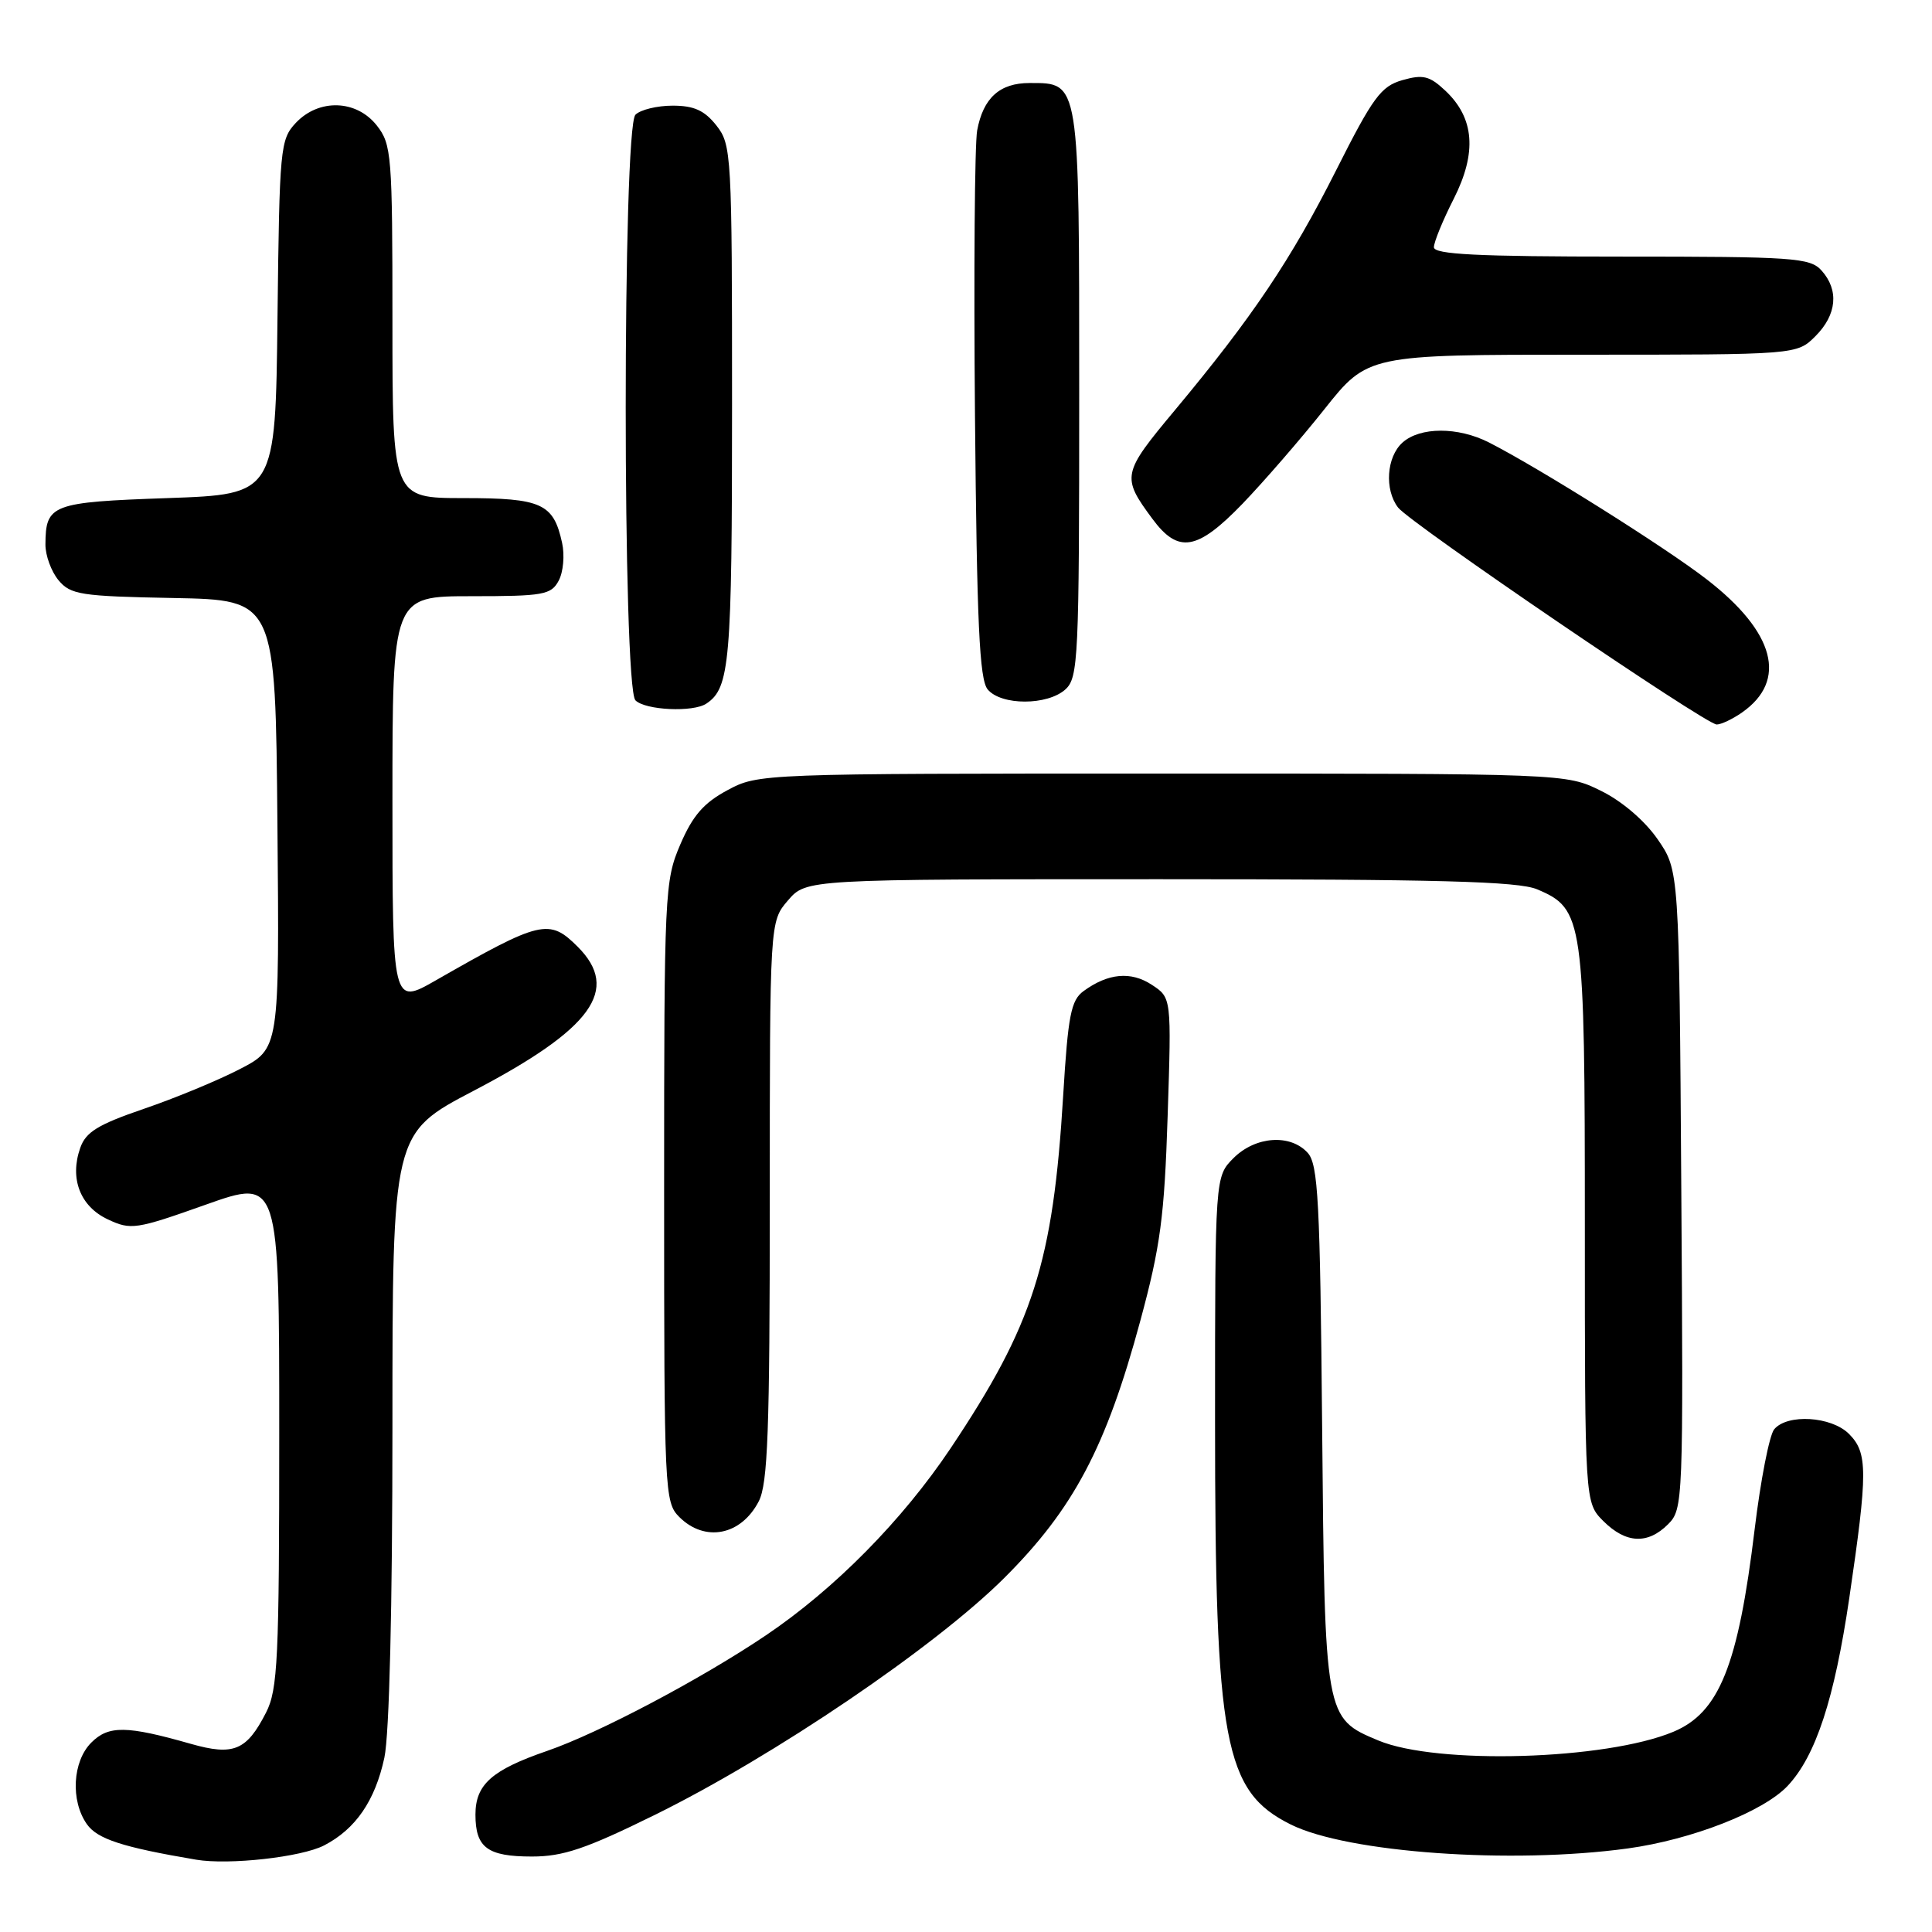 <?xml version="1.0" encoding="UTF-8" standalone="no"?>
<!DOCTYPE svg PUBLIC "-//W3C//DTD SVG 1.1//EN" "http://www.w3.org/Graphics/SVG/1.1/DTD/svg11.dtd" >
<svg xmlns="http://www.w3.org/2000/svg" xmlns:xlink="http://www.w3.org/1999/xlink" version="1.1" viewBox="0 0 256 256">
 <g >
 <path fill="currentColor"
d=" M 42.94 244.53 C 47.12 242.37 49.70 238.61 50.93 232.91 C 51.59 229.83 52.00 212.96 52.00 189.04 C 52.00 150.17 52.00 150.17 62.75 144.54 C 78.48 136.31 82.22 131.13 76.55 125.45 C 72.77 121.68 71.68 121.93 57.75 129.90 C 52.00 133.19 52.00 133.19 52.00 106.10 C 52.00 79.00 52.00 79.00 62.46 79.00 C 72.01 79.00 73.03 78.82 74.03 76.94 C 74.64 75.81 74.84 73.55 74.48 71.93 C 73.34 66.71 71.78 66.00 61.43 66.00 C 52.00 66.00 52.00 66.00 52.00 42.63 C 52.00 20.51 51.89 19.13 49.93 16.63 C 47.23 13.20 42.25 13.04 39.19 16.29 C 37.13 18.49 37.03 19.59 36.77 42.04 C 36.50 65.50 36.50 65.50 22.21 66.00 C 6.82 66.54 6.05 66.83 6.02 72.14 C 6.01 73.59 6.79 75.72 7.75 76.88 C 9.35 78.80 10.67 79.01 23.00 79.24 C 36.50 79.50 36.50 79.50 36.76 109.23 C 37.03 138.95 37.03 138.95 31.76 141.67 C 28.87 143.17 23.13 145.54 19.02 146.94 C 12.98 149.01 11.36 150.00 10.63 152.11 C 9.20 156.17 10.63 159.86 14.28 161.57 C 17.34 163.01 17.99 162.92 27.25 159.63 C 37.00 156.17 37.00 156.17 37.00 189.84 C 37.00 219.91 36.81 223.87 35.25 226.93 C 32.68 231.96 30.95 232.68 25.29 231.07 C 16.77 228.64 14.39 228.61 12.10 230.90 C 9.61 233.39 9.32 238.59 11.51 241.71 C 12.89 243.68 16.23 244.77 26.00 246.42 C 30.34 247.15 39.94 246.08 42.94 244.53 Z  M 86.75 240.49 C 102.50 232.74 123.92 218.22 133.09 209.07 C 142.25 199.93 146.57 191.77 151.10 175.00 C 153.76 165.18 154.29 161.22 154.72 147.85 C 155.23 132.20 155.23 132.20 152.62 130.49 C 149.85 128.67 146.82 128.95 143.57 131.33 C 141.91 132.54 141.52 134.56 140.88 145.12 C 139.54 167.30 136.91 175.53 125.95 191.92 C 119.56 201.46 110.59 210.55 101.50 216.68 C 92.90 222.48 79.33 229.65 72.51 232.00 C 65.16 234.53 63.00 236.45 63.00 240.45 C 63.00 244.82 64.59 246.00 70.48 246.00 C 74.61 246.00 77.64 244.98 86.75 240.49 Z  M 215.68 244.93 C 224.19 243.76 233.66 240.05 236.87 236.64 C 240.60 232.67 243.07 225.13 245.04 211.75 C 247.50 195.02 247.50 192.50 245.00 190.00 C 242.66 187.66 236.82 187.31 235.09 189.39 C 234.45 190.16 233.29 196.12 232.50 202.64 C 230.32 220.69 227.81 226.93 221.73 229.47 C 212.78 233.21 190.40 233.87 182.63 230.62 C 175.54 227.66 175.54 227.63 175.19 189.06 C 174.92 159.15 174.66 154.29 173.28 152.76 C 170.98 150.22 166.36 150.55 163.45 153.45 C 161.00 155.91 161.00 155.91 161.00 188.27 C 161.00 231.00 162.19 237.36 171.04 241.76 C 178.58 245.50 200.26 247.04 215.68 244.93 Z  M 221.03 201.97 C 223.02 199.98 223.06 199.01 222.78 157.63 C 222.50 115.33 222.50 115.33 219.64 111.20 C 217.93 108.73 214.91 106.15 212.14 104.79 C 207.50 102.50 207.50 102.50 154.00 102.50 C 100.82 102.50 100.48 102.51 96.40 104.70 C 93.26 106.38 91.79 108.06 90.15 111.88 C 88.07 116.72 88.00 118.15 88.00 157.94 C 88.00 197.67 88.06 199.06 90.00 201.00 C 93.40 204.40 98.20 203.46 100.54 198.93 C 101.74 196.60 102.00 189.62 102.00 159.11 C 102.00 122.11 102.00 122.11 104.41 119.31 C 106.83 116.50 106.83 116.50 153.66 116.50 C 190.60 116.50 201.17 116.78 203.68 117.84 C 209.82 120.43 210.00 121.73 210.00 162.45 C 210.00 199.09 210.00 199.09 212.45 201.55 C 215.44 204.53 218.33 204.67 221.03 201.97 Z  M 230.84 94.40 C 236.89 90.16 235.19 83.77 226.18 76.79 C 220.73 72.56 203.97 62.03 197.30 58.63 C 193.19 56.54 188.16 56.55 185.83 58.65 C 183.72 60.56 183.43 64.87 185.25 67.25 C 186.84 69.32 226.02 96.00 227.47 96.00 C 228.07 96.00 229.58 95.28 230.84 94.40 Z  M 93.60 93.23 C 96.71 91.16 97.00 87.79 97.00 53.70 C 97.00 20.38 96.93 19.18 94.93 16.63 C 93.35 14.63 91.96 14.00 89.13 14.00 C 87.08 14.00 84.86 14.54 84.20 15.20 C 82.48 16.92 82.48 91.08 84.20 92.80 C 85.51 94.11 91.85 94.41 93.60 93.23 Z  M 141.17 91.35 C 142.88 89.80 143.00 87.25 143.00 52.17 C 143.00 10.45 143.09 11.00 136.42 11.00 C 132.46 11.00 130.28 12.98 129.48 17.28 C 129.15 19.05 129.02 36.07 129.19 55.10 C 129.44 82.61 129.78 90.03 130.87 91.35 C 132.66 93.50 138.79 93.50 141.17 91.35 Z  M 164.64 66.75 C 167.42 63.86 172.30 58.24 175.47 54.25 C 181.23 47.00 181.23 47.00 209.66 47.00 C 238.09 47.00 238.09 47.00 240.55 44.55 C 243.40 41.70 243.70 38.43 241.35 35.83 C 239.83 34.15 237.64 34.00 214.85 34.00 C 195.79 34.00 190.00 33.71 190.00 32.76 C 190.00 32.08 191.18 29.19 192.63 26.34 C 195.73 20.21 195.37 15.64 191.51 12.01 C 189.42 10.05 188.56 9.84 185.82 10.62 C 182.99 11.43 181.92 12.88 177.05 22.55 C 171.07 34.41 165.95 42.03 155.68 54.35 C 148.67 62.75 148.58 63.18 152.70 68.75 C 156.13 73.39 158.63 72.97 164.64 66.75 Z "/>
</g>
</svg>